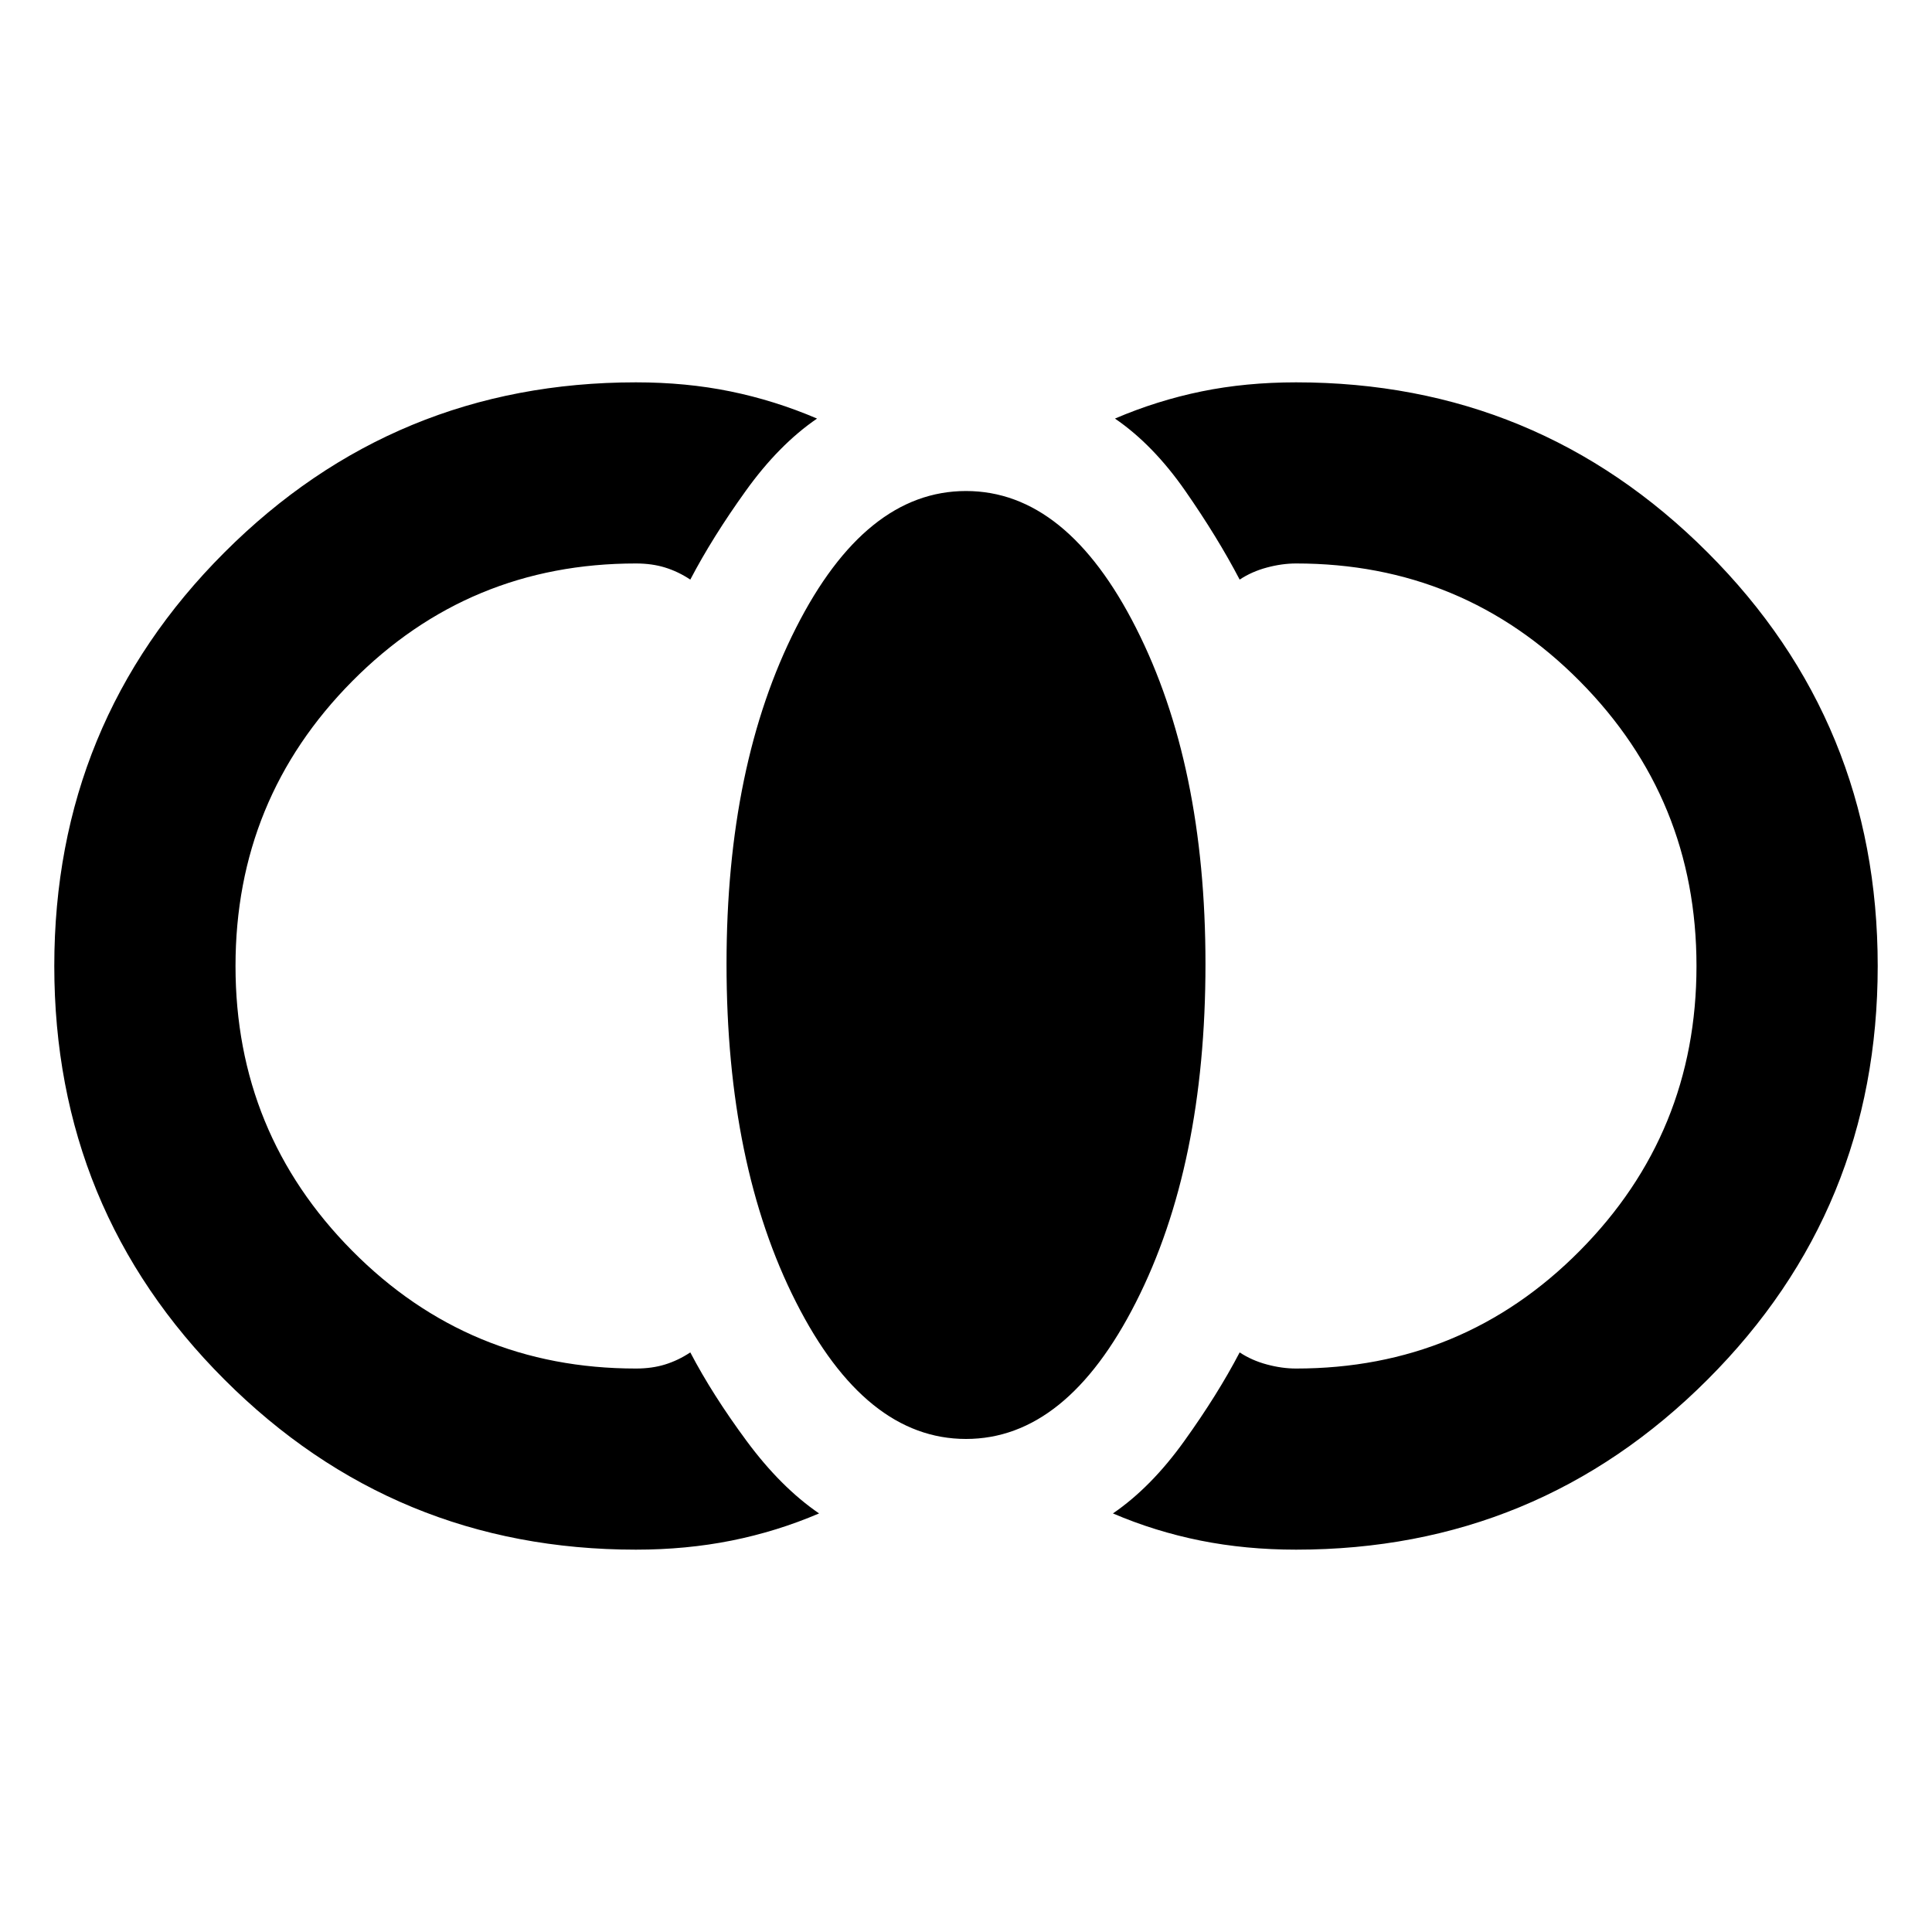 <svg xmlns="http://www.w3.org/2000/svg" height="20" width="20"><path d="M13.417 16.042q-.521 0-.99-.094t-.906-.281q.396-.271.739-.75.344-.479.573-.917.125.083.282.125.156.042.302.042 1.729 0 2.937-1.219 1.208-1.219 1.208-2.948 0-1.729-1.208-2.948-1.208-1.219-2.937-1.219-.146 0-.302.042-.157.042-.282.125-.229-.438-.562-.917-.333-.479-.729-.75.437-.187.896-.281.458-.094.979-.094 2.5 0 4.26 1.761 1.761 1.76 1.761 4.281t-1.761 4.281q-1.76 1.761-4.26 1.761ZM10 14.896q-1.042 0-1.76-1.417-.719-1.417-.719-3.5 0-2.062.719-3.479.718-1.417 1.76-1.417T11.76 6.5q.719 1.417.719 3.479 0 2.083-.719 3.5-.718 1.417-1.76 1.417Zm-3.417 1.146q-2.5 0-4.26-1.761Q.562 12.521.562 10t1.761-4.281q1.76-1.761 4.26-1.761.521 0 .979.094.459.094.896.281-.396.271-.739.75-.344.479-.573.917-.125-.083-.261-.125-.135-.042-.302-.042-1.729 0-2.937 1.219Q2.438 8.271 2.438 10q0 1.729 1.208 2.948 1.208 1.219 2.937 1.219.167 0 .302-.042.136-.042.261-.125.229.438.583.917.354.479.75.75-.437.187-.906.281-.469.094-.99.094Z"/></svg>